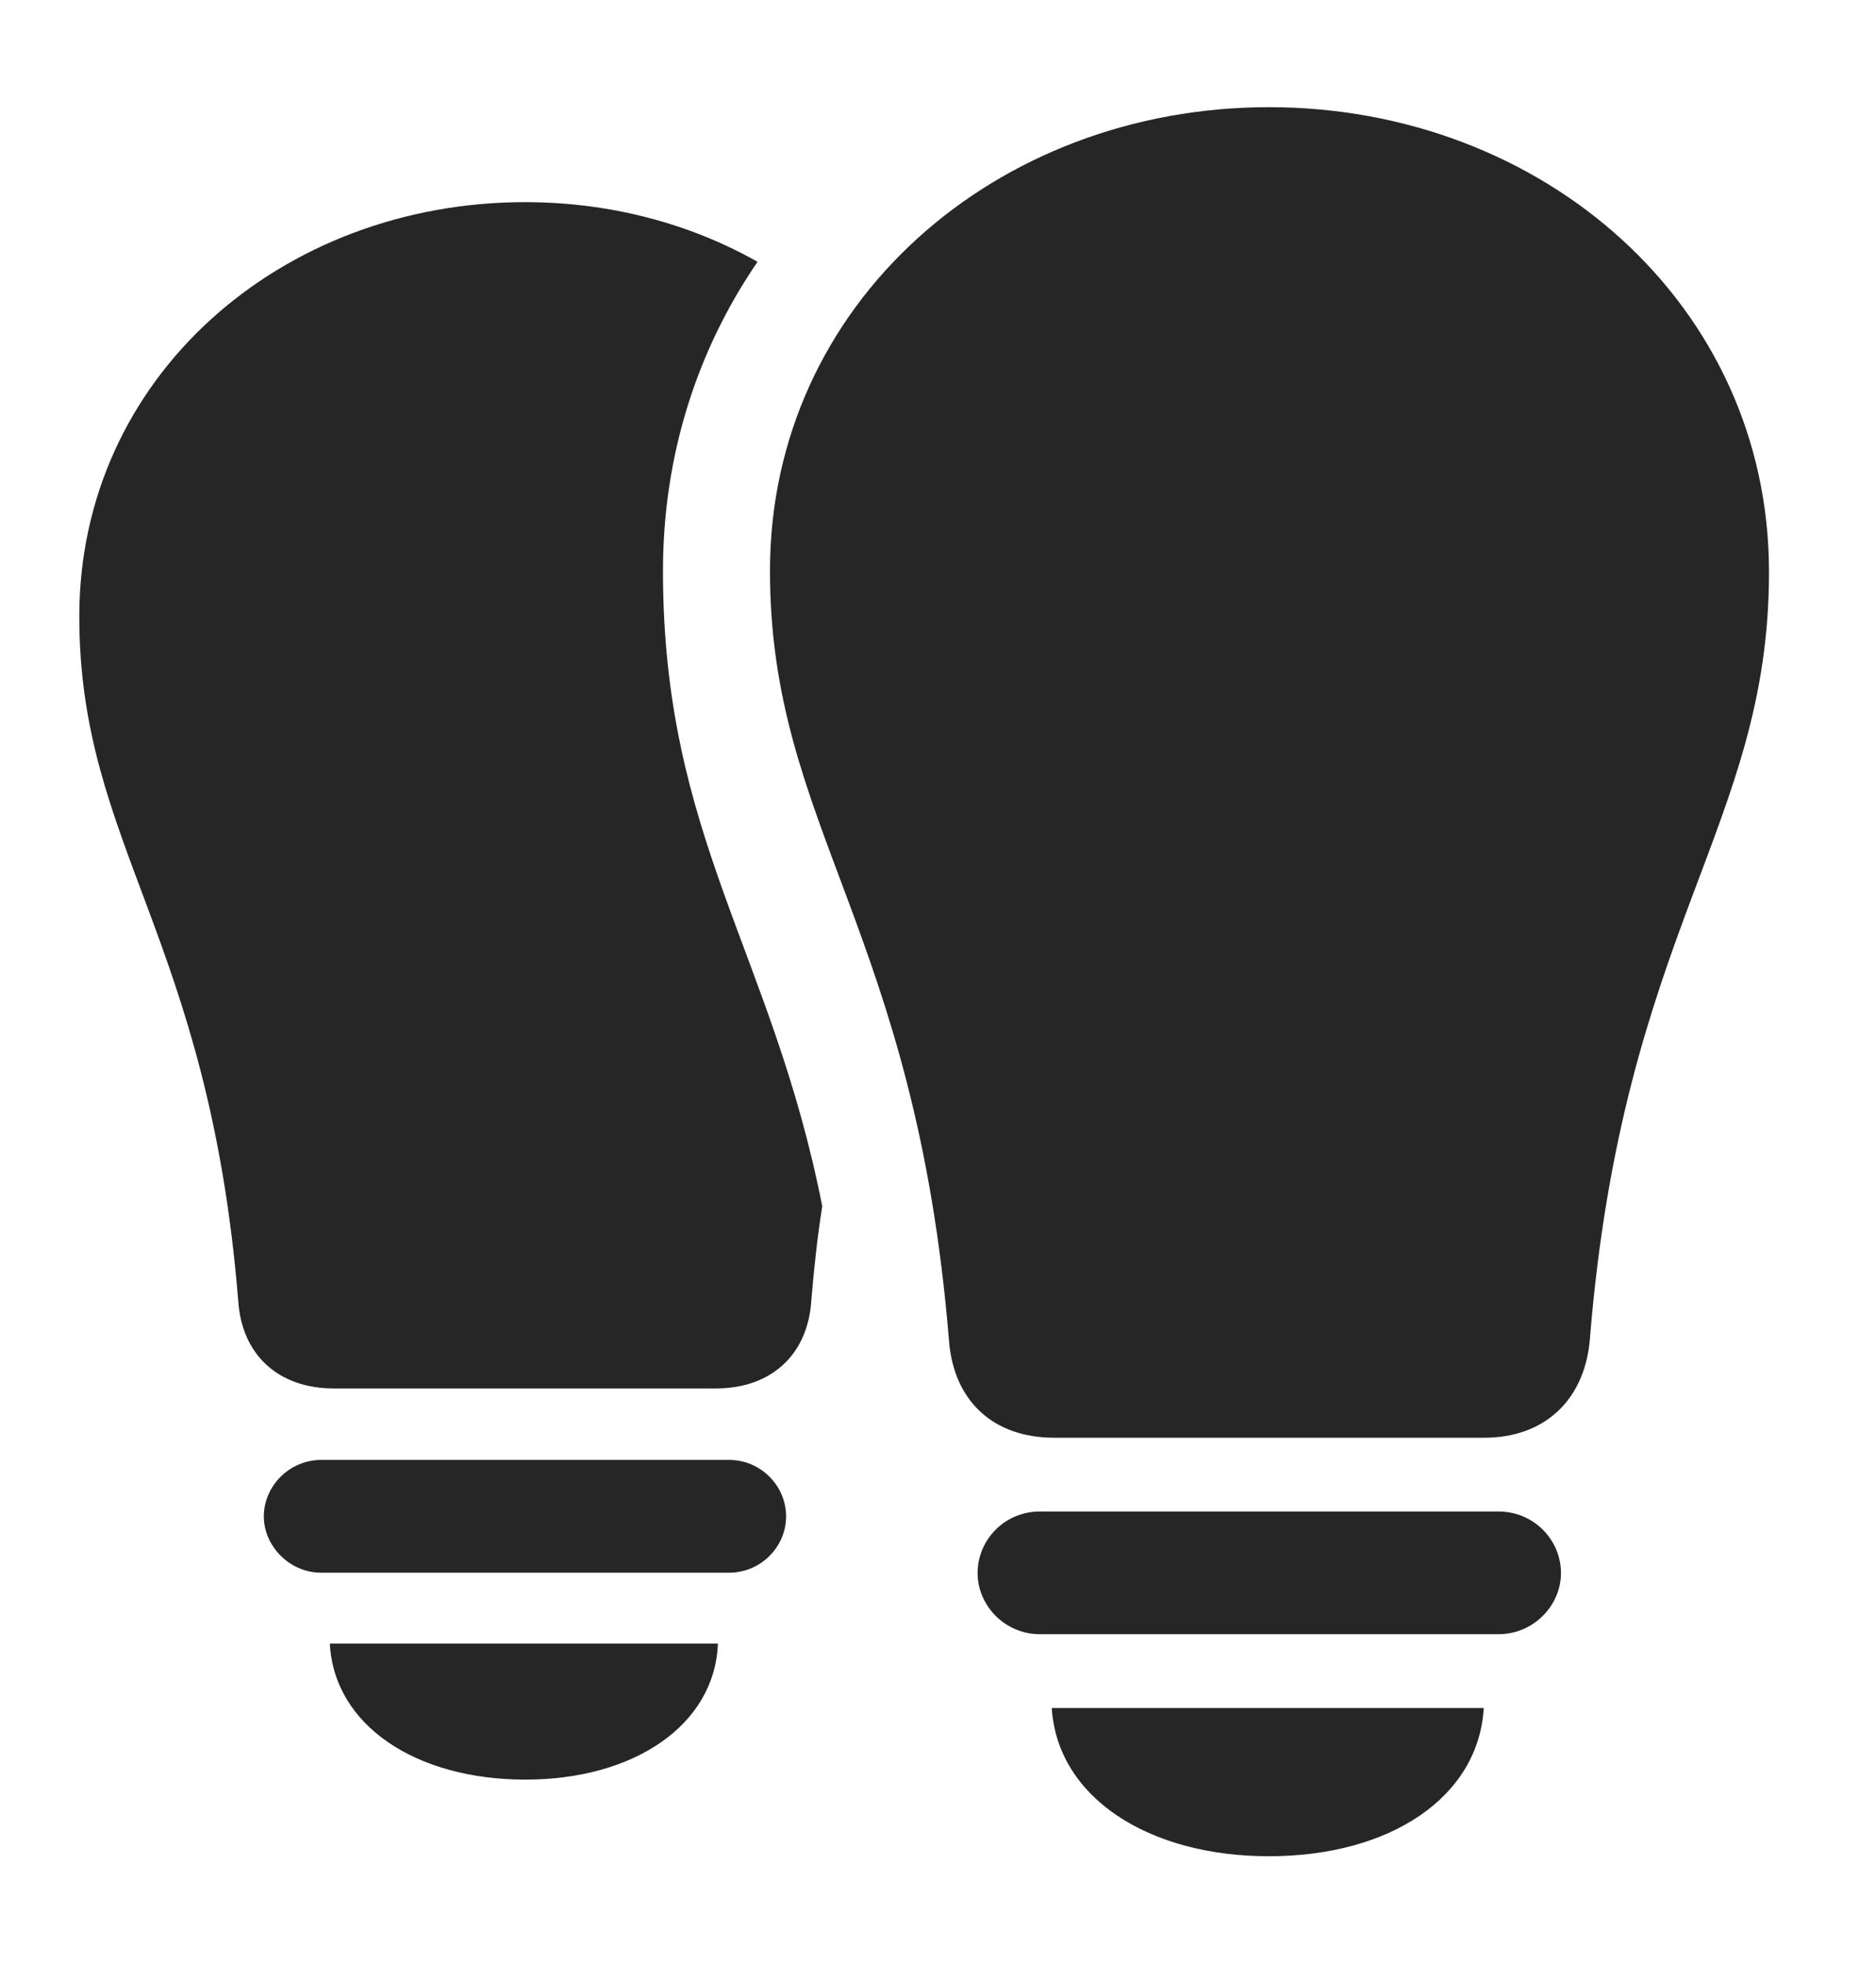 <?xml version="1.0" encoding="UTF-8"?>
<!--Generator: Apple Native CoreSVG 326-->
<!DOCTYPE svg PUBLIC "-//W3C//DTD SVG 1.1//EN" "http://www.w3.org/Graphics/SVG/1.1/DTD/svg11.dtd">
<svg version="1.1" xmlns="http://www.w3.org/2000/svg" xmlns:xlink="http://www.w3.org/1999/xlink"
       viewBox="0 0 24.44 25.59">
       <g>
              <rect height="25.59" opacity="0" width="24.44" x="0" y="0" />
              <path d="M6.844 23.179C5.416 23.179 4.352 22.471 4.297 21.407L9.353 21.407C9.311 22.471 8.257 23.179 6.844 23.179ZM10.241 19.751C10.241 20.145 9.913 20.484 9.498 20.484L4.185 20.484C3.77 20.484 3.437 20.135 3.437 19.751C3.437 19.356 3.77 19.015 4.185 19.015L9.498 19.015C9.913 19.015 10.241 19.354 10.241 19.751ZM9.869 3.41C9.088 4.549 8.637 5.923 8.637 7.435C8.637 10.912 10.06 12.4 10.712 15.711C10.653 16.085 10.606 16.495 10.57 16.935C10.526 17.65 10.042 18.084 9.327 18.084L4.346 18.084C3.631 18.084 3.147 17.65 3.103 16.935C2.717 12.19 1.033 11.018 1.033 8.029C1.033 4.917 3.659 2.633 6.839 2.633C7.947 2.633 8.987 2.911 9.869 3.41Z"
                     fill="currentColor" fill-opacity="0.85" />
              <path d="M16.531 1.396C12.969 1.396 10.031 3.958 10.031 7.435C10.031 10.776 11.926 12.095 12.363 17.46C12.424 18.25 12.943 18.726 13.732 18.726L19.337 18.726C20.109 18.726 20.637 18.25 20.711 17.46C21.141 12.095 23.046 10.776 23.046 7.45C23.046 3.966 20.097 1.396 16.531 1.396ZM13.546 21.285L19.523 21.285C19.98 21.285 20.336 20.909 20.336 20.489C20.336 20.055 19.98 19.687 19.523 19.687L13.546 19.687C13.089 19.687 12.736 20.055 12.736 20.489C12.736 20.909 13.089 21.285 13.546 21.285ZM16.531 24.177C18.108 24.177 19.262 23.41 19.33 22.246L13.702 22.246C13.775 23.41 14.959 24.177 16.531 24.177Z"
                     fill="currentColor" fill-opacity="0.85" />
       </g>
</svg>
